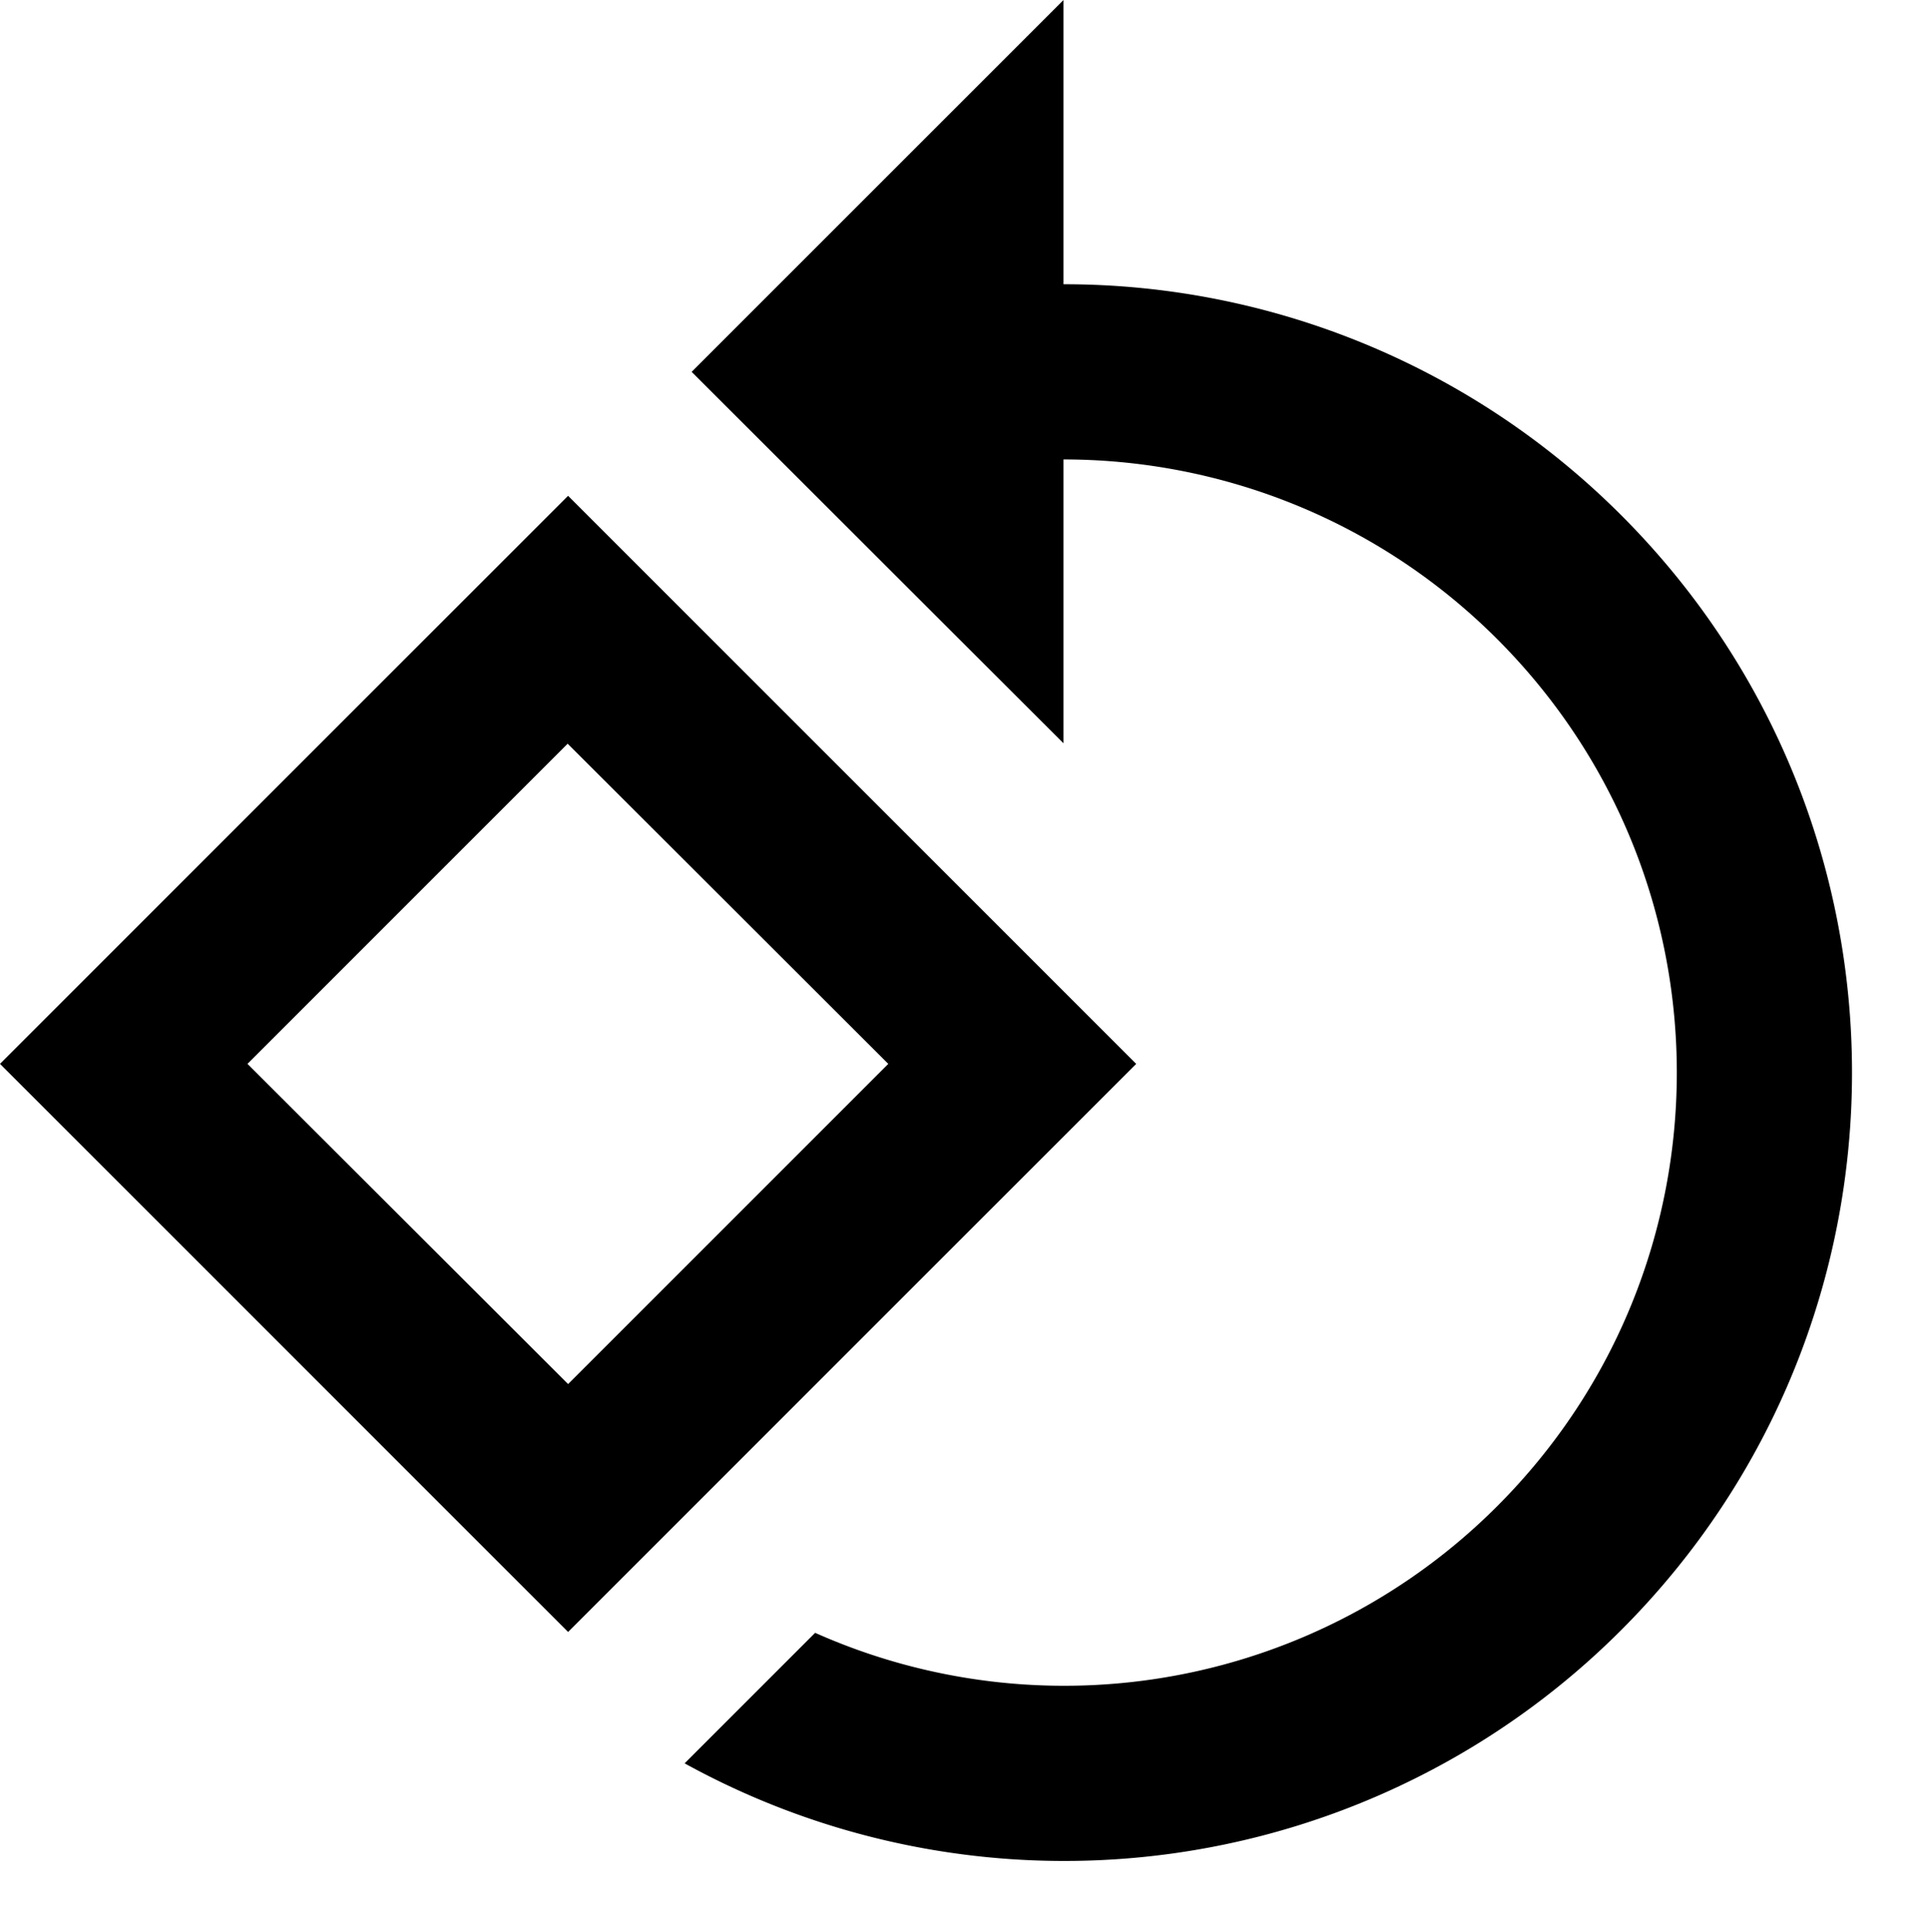 <svg xmlns="http://www.w3.org/2000/svg" viewBox="0 0 44.04 44.119"><path d="M12.97 11.32L0 24.29l12.97 12.97 12.97-12.97-12.97-12.97zM5.65 24.29l7.31-7.31 7.32 7.31-7.31 7.31-7.32-7.31zm31.36-12.53a17.97 17.97 0 0 0-12.73-5.27V0l-8.49 8.49 8.49 8.48v-6.48c3.58 0 7.17 1.37 9.9 4.1 5.47 5.47 5.47 14.33 0 19.8a13.97 13.97 0 0 1-15.57 2.89l-2.98 2.98a17.97 17.97 0 0 0 21.38-3.04c7.03-7.03 7.03-18.43 0-25.46z"/></svg>